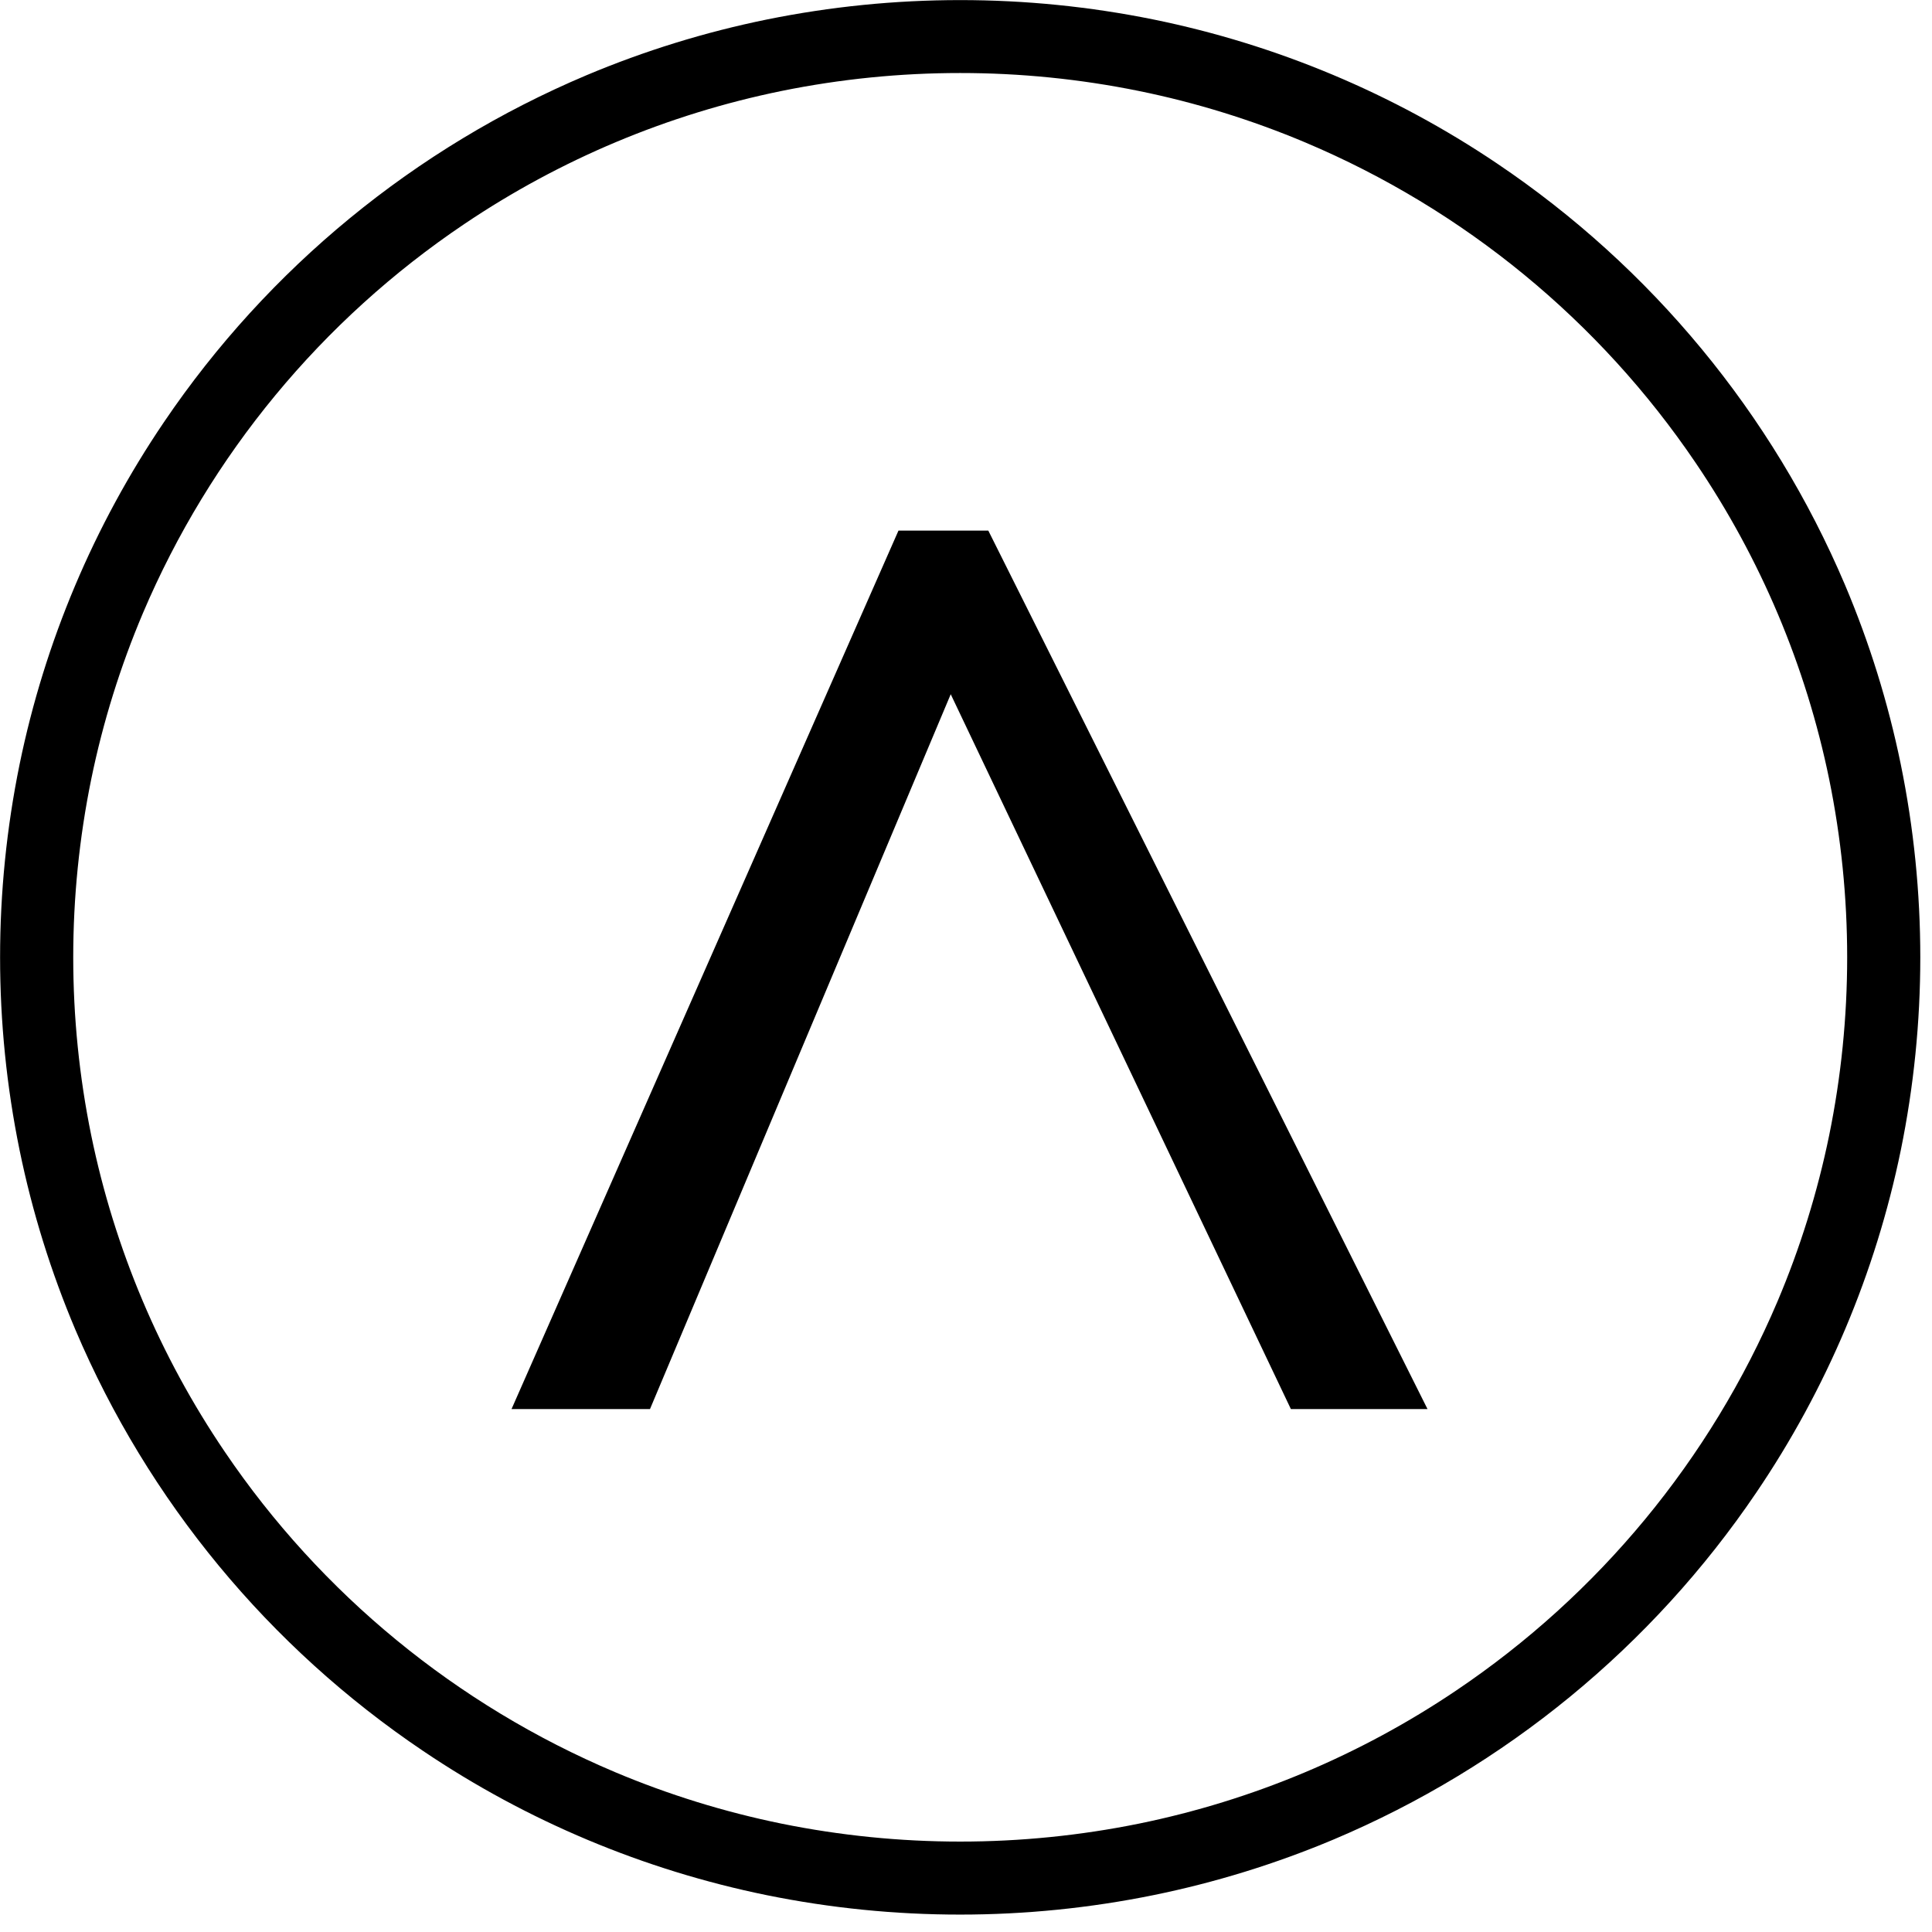 <svg width="84" height="84" viewBox="0 0 84 84" fill="none" xmlns="http://www.w3.org/2000/svg">
<g clip-path="url(#clip0_23_626)">
<path d="M41.748 83.243C38.922 83.244 36.103 82.961 33.334 82.398C27.994 81.308 22.922 79.18 18.406 76.135C11.694 71.618 6.44 65.256 3.281 57.822C2.215 55.304 1.401 52.687 0.852 50.009C-0.279 44.474 -0.279 38.768 0.852 33.232C1.945 27.909 4.078 22.852 7.13 18.351C11.661 11.659 18.042 6.42 25.499 3.271C28.024 2.208 30.649 1.397 33.335 0.849C38.887 -0.278 44.61 -0.278 50.162 0.849C55.502 1.939 60.574 4.065 65.089 7.108C71.801 11.626 77.055 17.987 80.214 25.422C81.28 27.94 82.094 30.557 82.643 33.235C83.774 38.77 83.774 44.476 82.643 50.011C81.549 55.335 79.415 60.392 76.361 64.894C71.83 71.586 65.449 76.824 57.992 79.974C55.467 81.037 52.842 81.848 50.156 82.396C47.389 82.959 44.572 83.243 41.748 83.243ZM41.748 3.175C39.137 3.174 36.533 3.436 33.976 3.956C29.043 4.963 24.357 6.929 20.186 9.741C13.986 13.914 9.133 19.789 6.215 26.656C5.229 28.982 4.476 31.399 3.968 33.873C2.923 38.986 2.923 44.257 3.968 49.37C4.978 54.288 6.95 58.96 9.771 63.118C13.956 69.299 19.85 74.138 26.738 77.048C29.07 78.031 31.495 78.781 33.977 79.288C39.105 80.329 44.392 80.329 49.52 79.288C54.453 78.281 59.139 76.315 63.31 73.502C69.51 69.329 74.363 63.454 77.281 56.587C78.267 54.261 79.02 51.843 79.528 49.369C80.573 44.256 80.573 38.986 79.528 33.873C78.518 28.954 76.546 24.283 73.725 20.125C69.54 13.943 63.646 9.105 56.758 6.196C54.425 5.213 52.001 4.462 49.519 3.956C46.962 3.436 44.358 3.174 41.748 3.175Z" fill="black"/>
<path d="M22.24 61.265L39.064 23.07H42.97L62.066 61.265H56.126L41.336 30.184L28.26 61.265H22.24Z" fill="black"/>
</g>
<defs>
<clipPath id="clip0_23_626">
<rect width="237" height="84" fill="white"/>
</clipPath>
</defs>
</svg>
